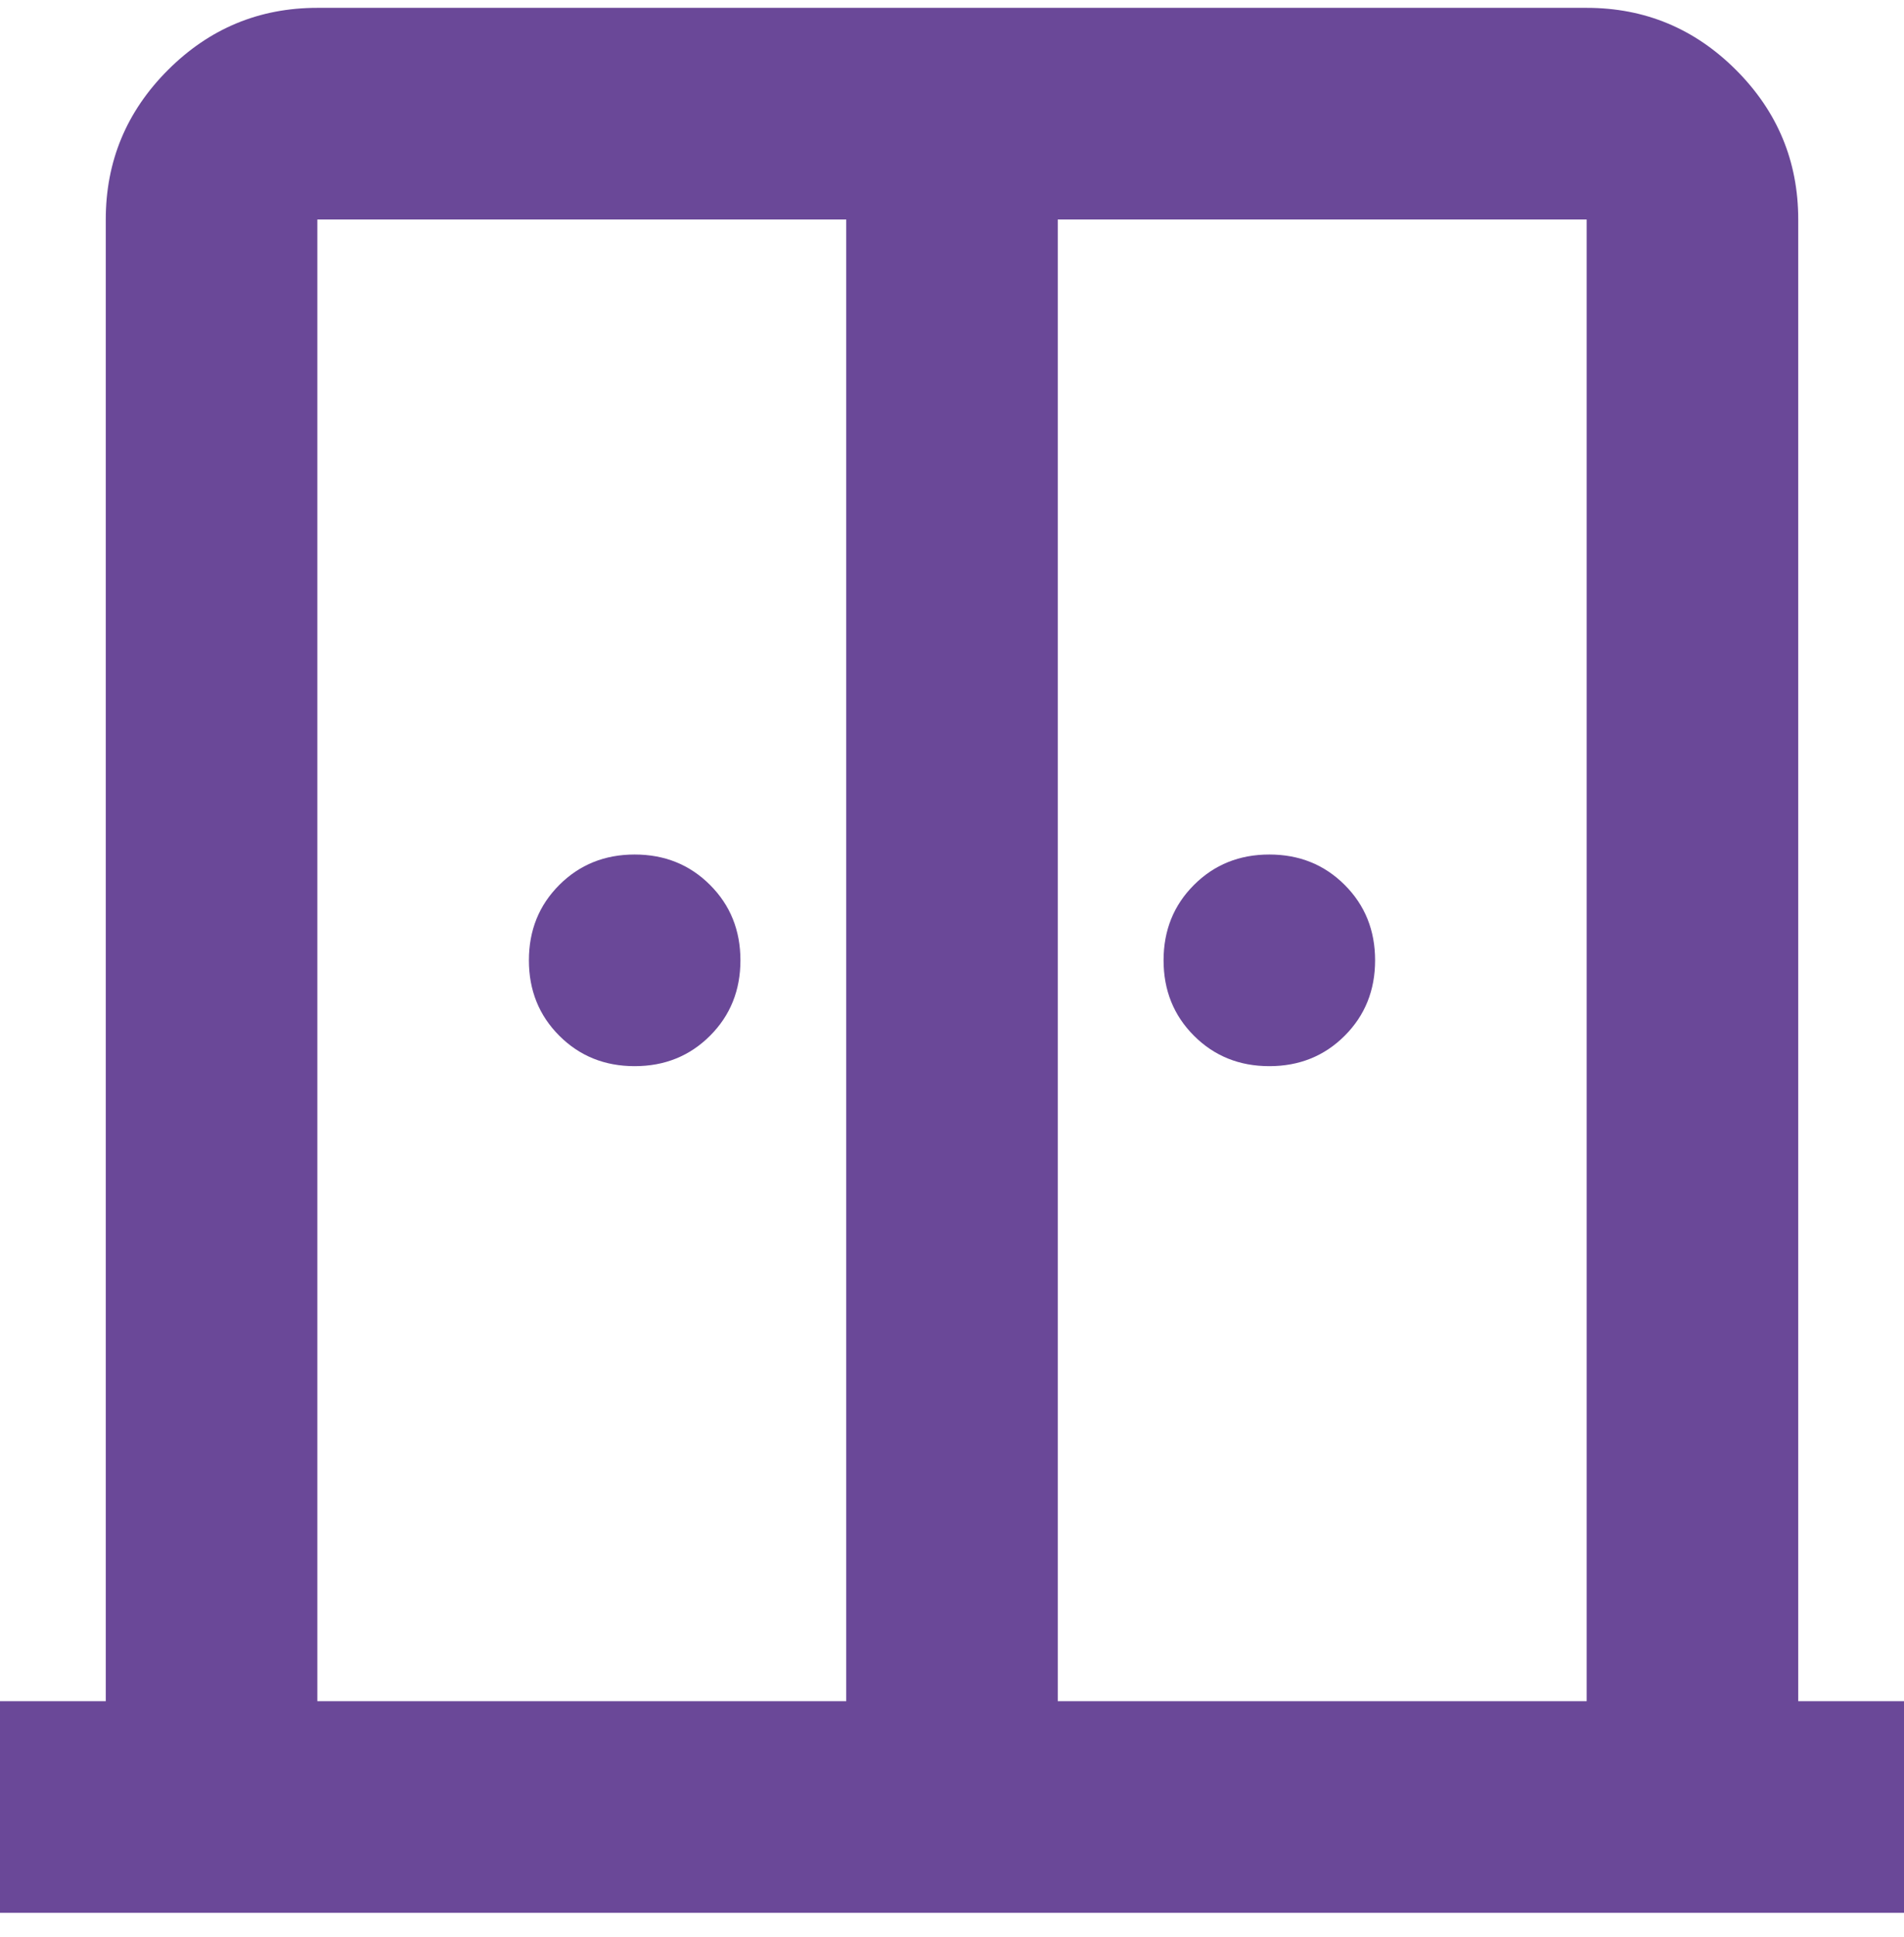 <svg width="60" height="61" viewBox="0 0 60 61" fill="none" xmlns="http://www.w3.org/2000/svg">
<path id="door_sliding" d="M20 33.58C19.056 33.58 18.264 33.261 17.625 32.622C16.986 31.983 16.667 31.191 16.667 30.247C16.667 29.302 16.986 28.511 17.625 27.872C18.264 27.233 19.056 26.914 20 26.914C20.944 26.914 21.736 27.233 22.375 27.872C23.014 28.511 23.333 29.302 23.333 30.247C23.333 31.191 23.014 31.983 22.375 32.622C21.736 33.261 20.944 33.58 20 33.58ZM40 33.58C39.056 33.58 38.264 33.261 37.625 32.622C36.986 31.983 36.667 31.191 36.667 30.247C36.667 29.302 36.986 28.511 37.625 27.872C38.264 27.233 39.056 26.914 40 26.914C40.944 26.914 41.736 27.233 42.375 27.872C43.014 28.511 43.333 29.302 43.333 30.247C43.333 31.191 43.014 31.983 42.375 32.622C41.736 33.261 40.944 33.58 40 33.58ZM0 60.247V53.58H3.333V6.914C3.333 5.08 3.986 3.511 5.292 2.205C6.597 0.9 8.167 0.247 10 0.247H50C51.833 0.247 53.403 0.9 54.708 2.205C56.014 3.511 56.667 5.08 56.667 6.914V53.58H60V60.247H0ZM10 53.58H26.667V6.914H10V53.58ZM33.333 53.58H50V6.914H33.333V53.58Z" fill="#6A4898"/>
</svg>
